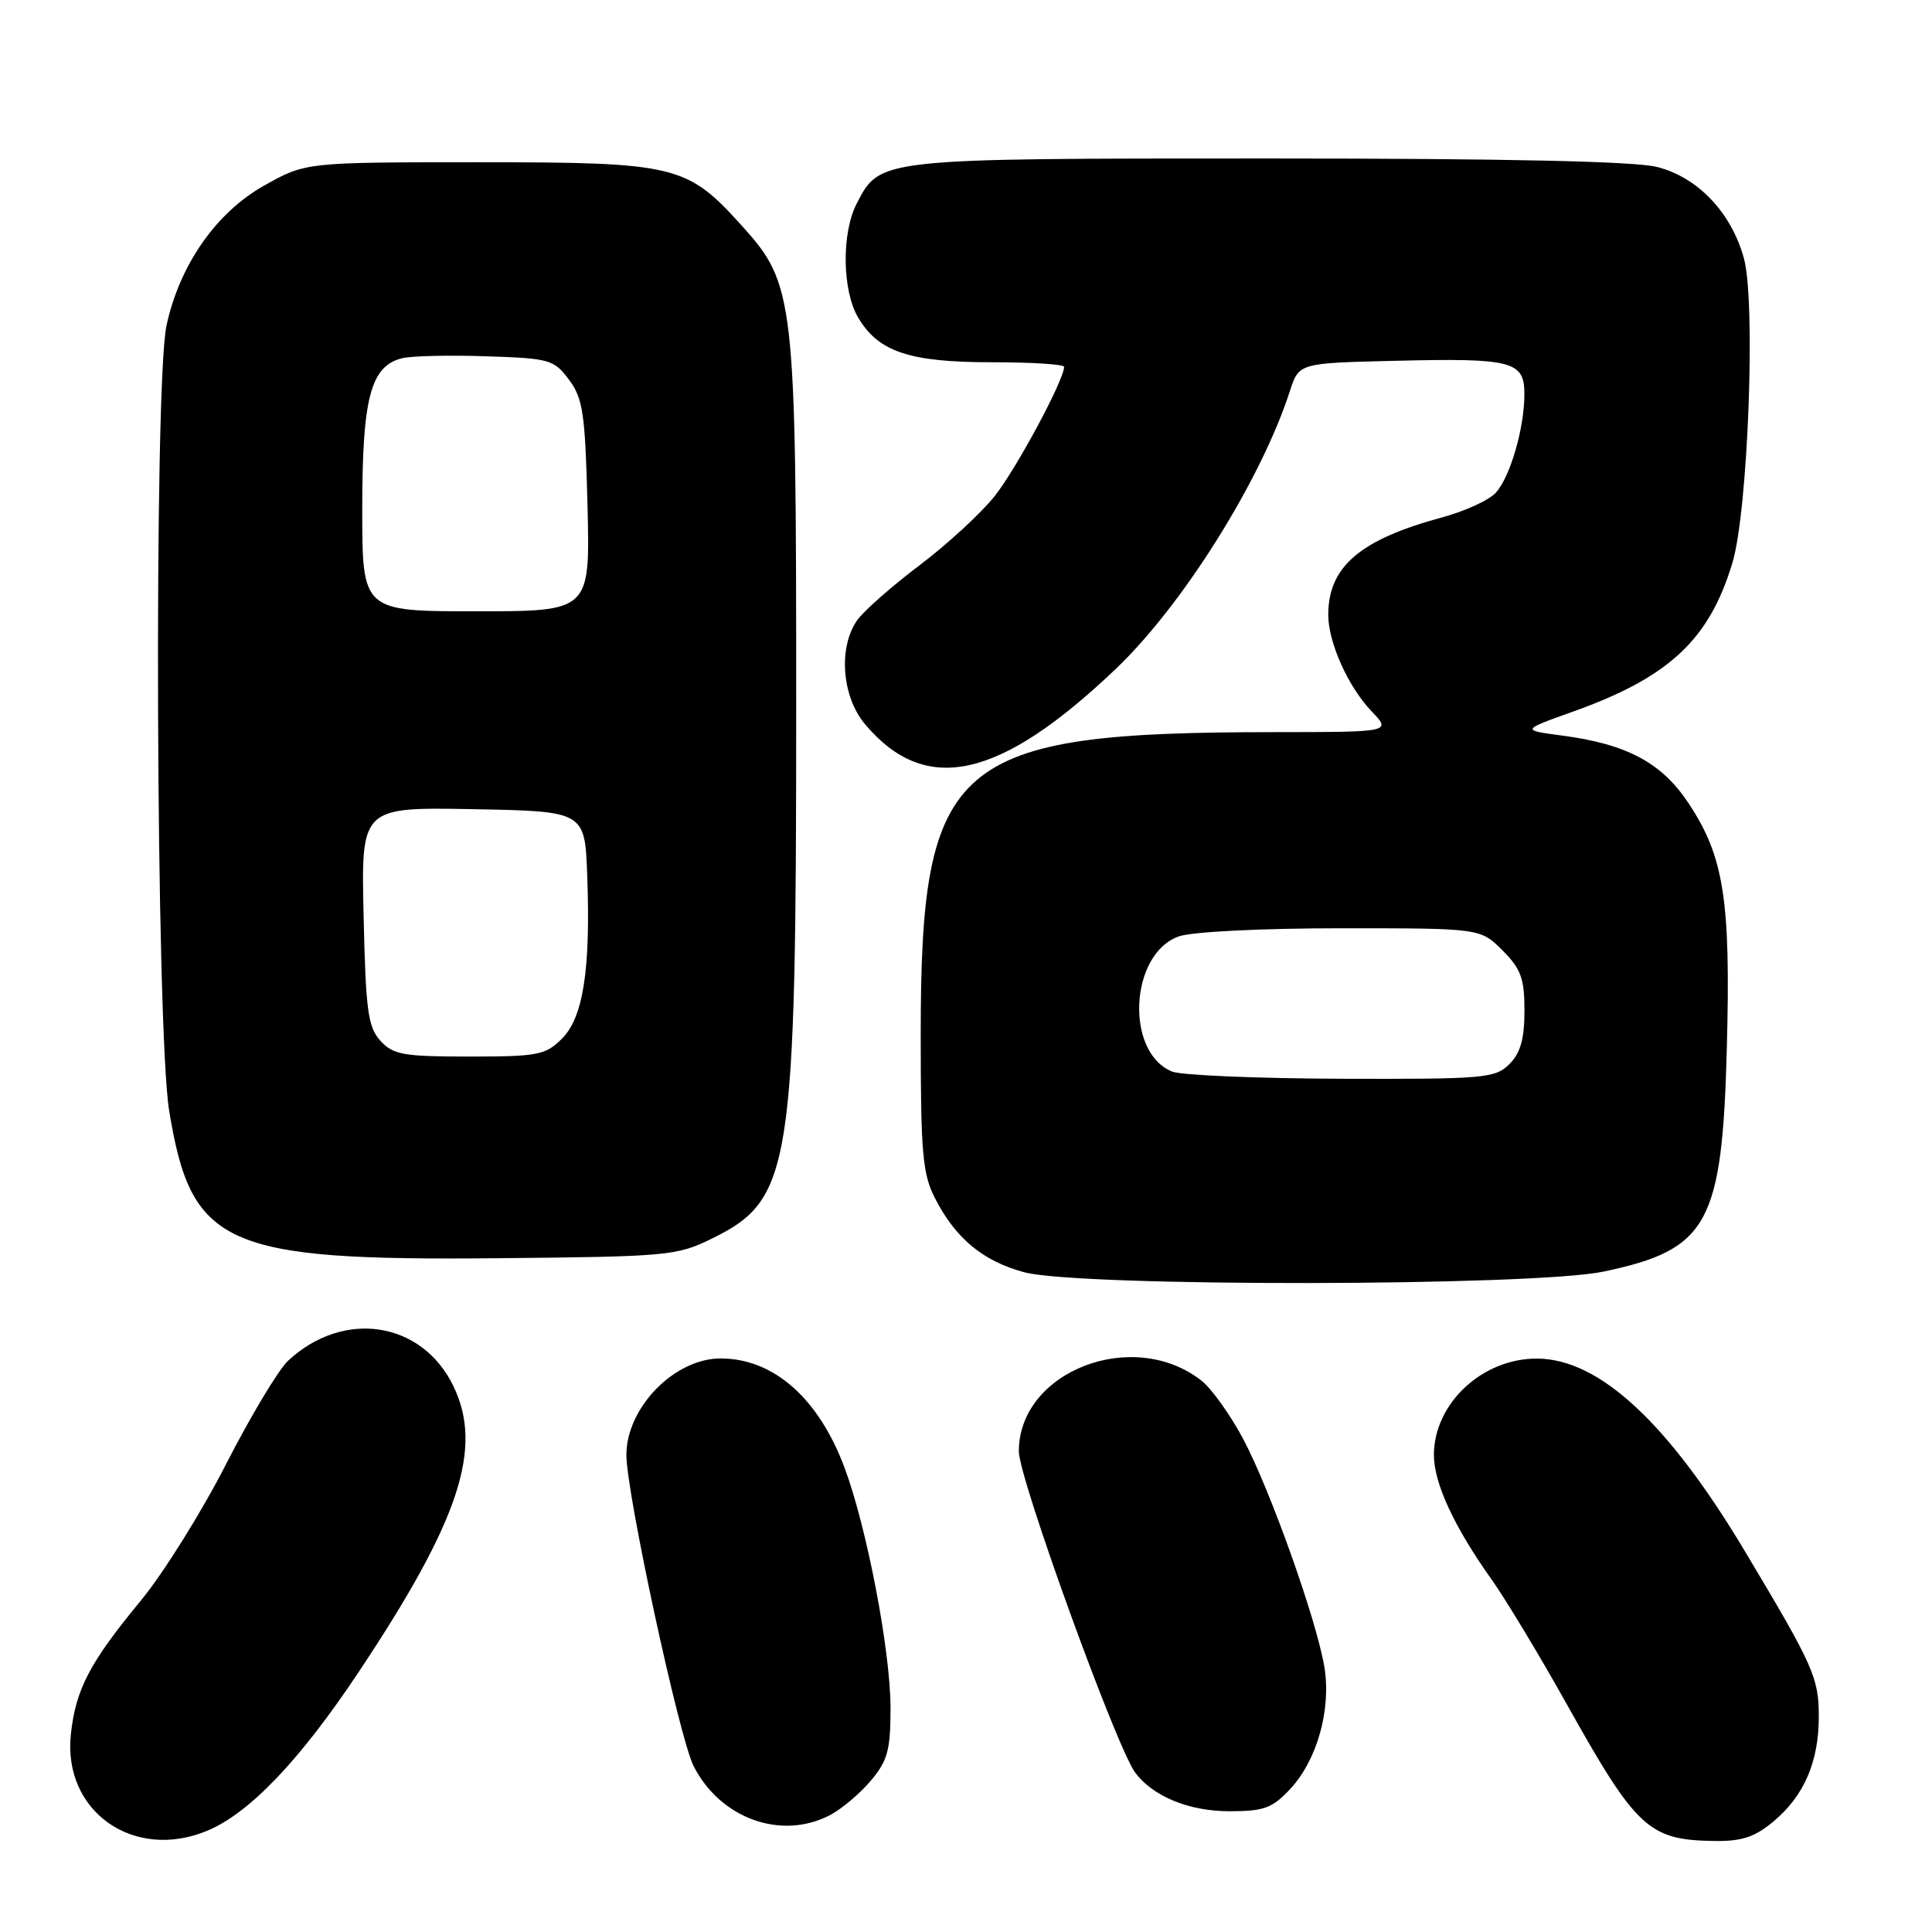 <?xml version="1.0" encoding="UTF-8" standalone="no"?>
<!DOCTYPE svg PUBLIC "-//W3C//DTD SVG 1.1//EN" "http://www.w3.org/Graphics/SVG/1.1/DTD/svg11.dtd" >
<svg xmlns="http://www.w3.org/2000/svg" xmlns:xlink="http://www.w3.org/1999/xlink" version="1.1" viewBox="0 0 256 256">
 <g >
 <path fill="currentColor"
d=" M 27.47 242.58 C 33.07 240.24 39.76 233.23 47.54 221.53 C 60.88 201.49 64.06 191.89 60.08 183.67 C 55.91 175.05 45.50 173.46 38.16 180.32 C 36.88 181.52 33.19 187.68 29.96 194.00 C 26.73 200.32 21.65 208.47 18.65 212.10 C 11.88 220.31 10.03 223.84 9.39 229.80 C 8.29 240.00 17.71 246.65 27.47 242.58 Z  M 235.06 241.30 C 239.06 237.93 241.00 233.42 241.00 227.48 C 241.00 222.30 240.34 220.81 231.18 205.50 C 221.03 188.52 211.93 180.09 203.72 180.02 C 196.44 179.96 190.01 185.95 190.00 192.79 C 190.00 196.52 192.67 202.30 197.63 209.27 C 199.49 211.89 203.97 219.31 207.58 225.77 C 216.83 242.31 218.45 243.82 227.17 243.94 C 230.85 243.99 232.53 243.42 235.06 241.30 Z  M 109.93 240.54 C 111.49 239.73 113.94 237.67 115.38 235.96 C 117.62 233.30 118.00 231.90 118.00 226.33 C 118.00 218.77 114.86 202.38 111.90 194.46 C 108.46 185.26 102.49 180.00 95.48 180.00 C 89.37 180.00 83.00 186.52 83.00 192.79 C 83.00 197.84 90.00 230.24 91.90 234.00 C 95.42 240.95 103.48 243.87 109.93 240.54 Z  M 170.96 237.05 C 174.54 233.21 176.42 226.46 175.48 220.84 C 174.42 214.57 168.33 197.46 164.74 190.69 C 163.04 187.49 160.55 184.01 159.21 182.95 C 150.16 175.83 135.00 181.69 135.00 192.31 C 135.00 195.87 147.94 231.59 150.44 234.91 C 152.79 238.04 157.56 239.99 162.85 240.00 C 167.49 240.00 168.56 239.61 170.96 237.05 Z  M 212.50 168.49 C 226.37 165.56 228.21 162.19 228.82 138.65 C 229.33 119.25 228.42 113.49 223.76 106.46 C 220.20 101.07 215.60 98.61 207.02 97.47 C 201.55 96.75 201.55 96.75 208.52 94.26 C 221.17 89.73 226.48 84.77 229.55 74.59 C 231.62 67.74 232.67 40.03 231.08 34.24 C 229.42 28.17 224.96 23.48 219.56 22.12 C 216.59 21.37 199.44 21.00 168.01 21.00 C 116.33 21.00 116.62 20.97 113.52 26.97 C 111.49 30.88 111.59 38.50 113.71 42.08 C 116.39 46.62 120.51 48.00 131.40 48.00 C 136.68 48.00 141.00 48.27 141.00 48.61 C 141.00 50.34 134.65 62.16 131.79 65.75 C 129.98 68.02 125.49 72.15 121.82 74.92 C 118.15 77.69 114.43 80.97 113.57 82.20 C 111.05 85.80 111.55 92.31 114.62 95.96 C 122.63 105.48 132.43 103.32 147.83 88.65 C 156.71 80.20 167.09 63.64 170.92 51.81 C 172.12 48.11 172.12 48.11 184.81 47.81 C 200.40 47.43 202.00 47.84 201.99 52.23 C 201.99 56.71 200.13 63.13 198.22 65.27 C 197.36 66.25 194.14 67.73 191.07 68.56 C 180.18 71.51 176.00 75.10 176.00 81.48 C 176.00 85.13 178.65 91.02 181.74 94.25 C 184.37 97.00 184.37 97.00 168.94 97.01 C 126.14 97.03 122.00 100.57 122.00 137.15 C 122.00 152.81 122.24 155.55 123.90 158.79 C 126.63 164.11 130.25 167.11 135.72 168.58 C 143.00 170.54 203.14 170.46 212.50 168.49 Z  M 94.35 164.11 C 104.88 158.93 105.50 154.99 105.50 93.50 C 105.50 39.33 105.31 37.67 98.28 29.89 C 91.02 21.85 89.56 21.50 63.50 21.50 C 40.50 21.50 40.50 21.50 35.00 24.59 C 28.63 28.17 23.78 35.13 22.06 43.15 C 20.37 51.01 20.66 136.37 22.41 147.14 C 25.33 165.12 29.67 167.07 66.00 166.72 C 88.51 166.51 89.70 166.40 94.35 164.11 Z  M 155.32 141.99 C 149.03 139.46 149.69 126.35 156.22 124.07 C 157.98 123.46 167.19 123.00 177.73 123.00 C 196.15 123.00 196.15 123.00 199.08 125.92 C 201.54 128.39 202.00 129.65 202.00 133.92 C 202.00 137.67 201.47 139.53 200.00 141.00 C 198.13 142.87 196.71 143.00 177.75 142.94 C 166.61 142.90 156.52 142.48 155.32 141.99 Z  M 50.40 137.90 C 48.75 136.08 48.46 133.87 48.18 121.37 C 47.85 106.95 47.85 106.95 62.68 107.22 C 77.50 107.50 77.50 107.50 77.81 116.00 C 78.27 128.44 77.29 134.81 74.46 137.63 C 72.29 139.80 71.27 140.00 62.20 140.00 C 53.42 140.00 52.10 139.76 50.40 137.90 Z  M 48.00 67.45 C 48.00 52.71 49.11 48.51 53.27 47.47 C 54.50 47.16 59.50 47.04 64.40 47.21 C 72.84 47.48 73.40 47.64 75.40 50.32 C 77.25 52.81 77.54 54.79 77.85 67.07 C 78.19 81.00 78.19 81.00 63.10 81.00 C 48.00 81.00 48.00 81.00 48.00 67.45 Z "/>
</g>
</svg>